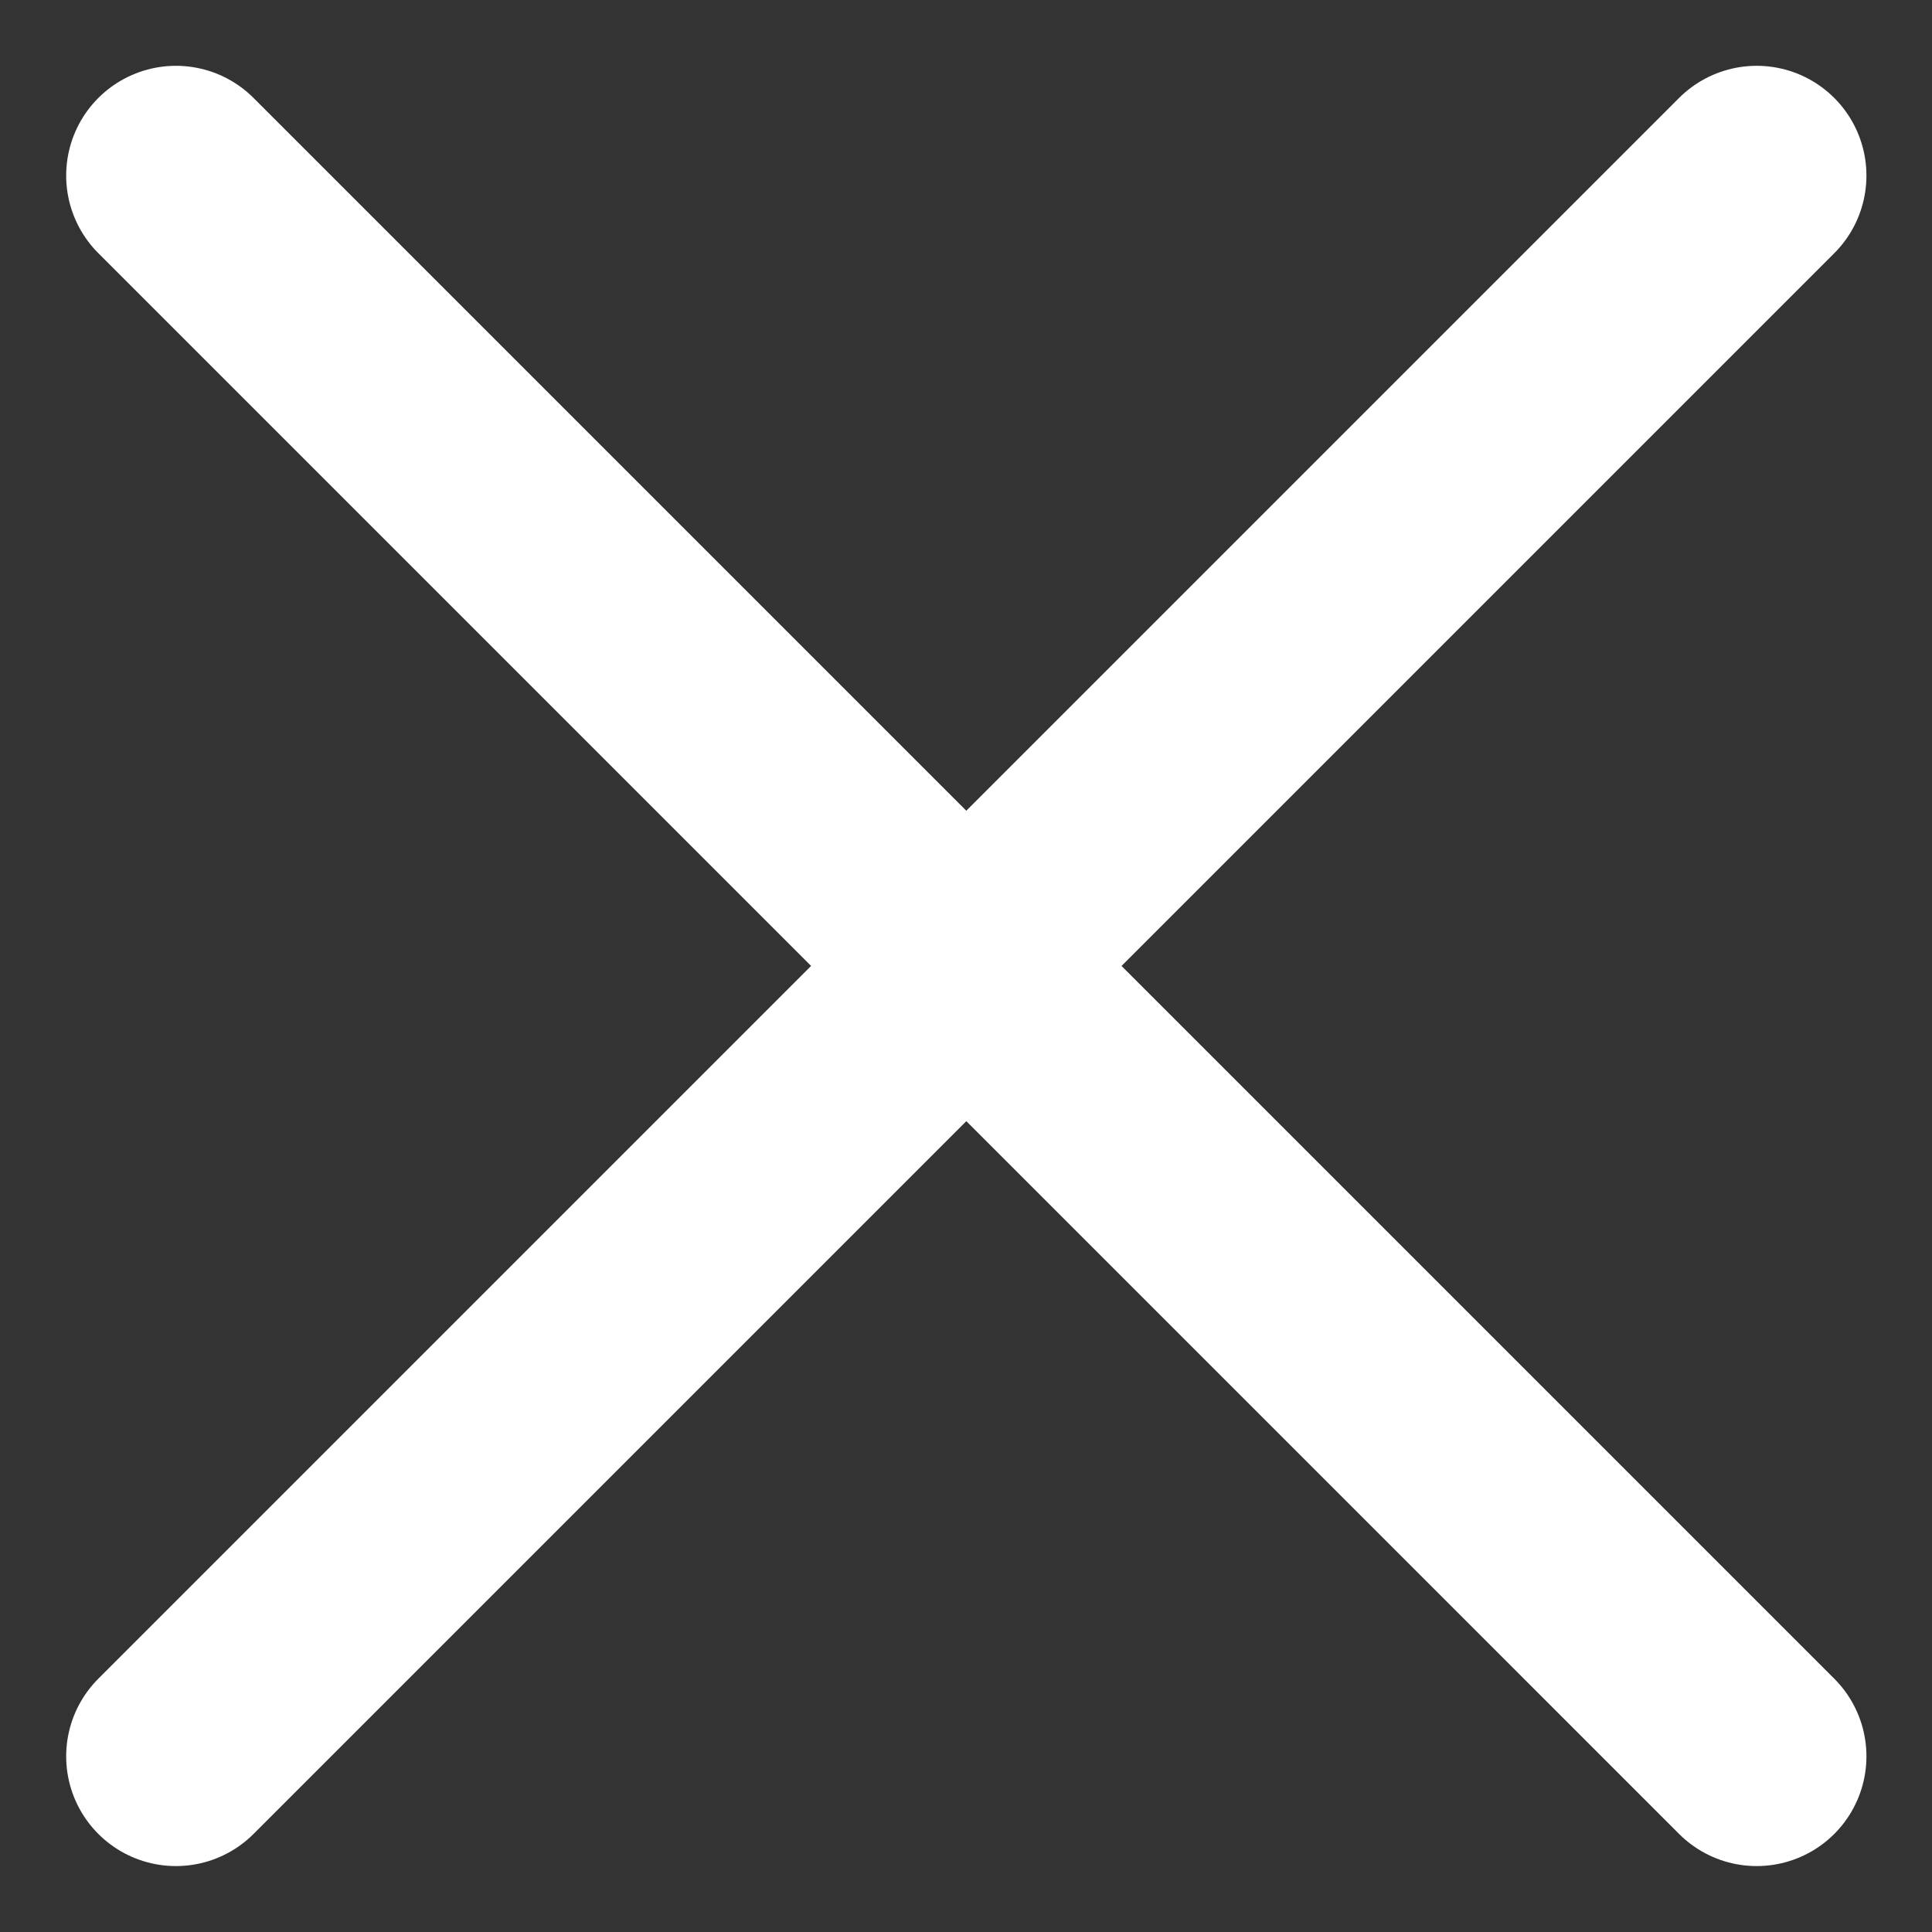 <svg width="16" height="16" viewBox="0 0 16 16" fill="none" xmlns="http://www.w3.org/2000/svg">
<rect x="0" y="0" width="16" height="16" fill="#333333" stroke="none"/>
<g clip-path="url(#clip0_1_834)">
<path d="M14.548 1.454L1.457 14.545" stroke="white" stroke-width="1.818" stroke-linecap="round" stroke-linejoin="round"/>
<path d="M1.457 1.454L14.548 14.545" stroke="white" stroke-width="1.818" stroke-linecap="round" stroke-linejoin="round"/>
</g>
<defs>
<clipPath id="clip0_1_834">
<rect width="16" height="16" fill="white"/>
</clipPath>
</defs>
</svg>
